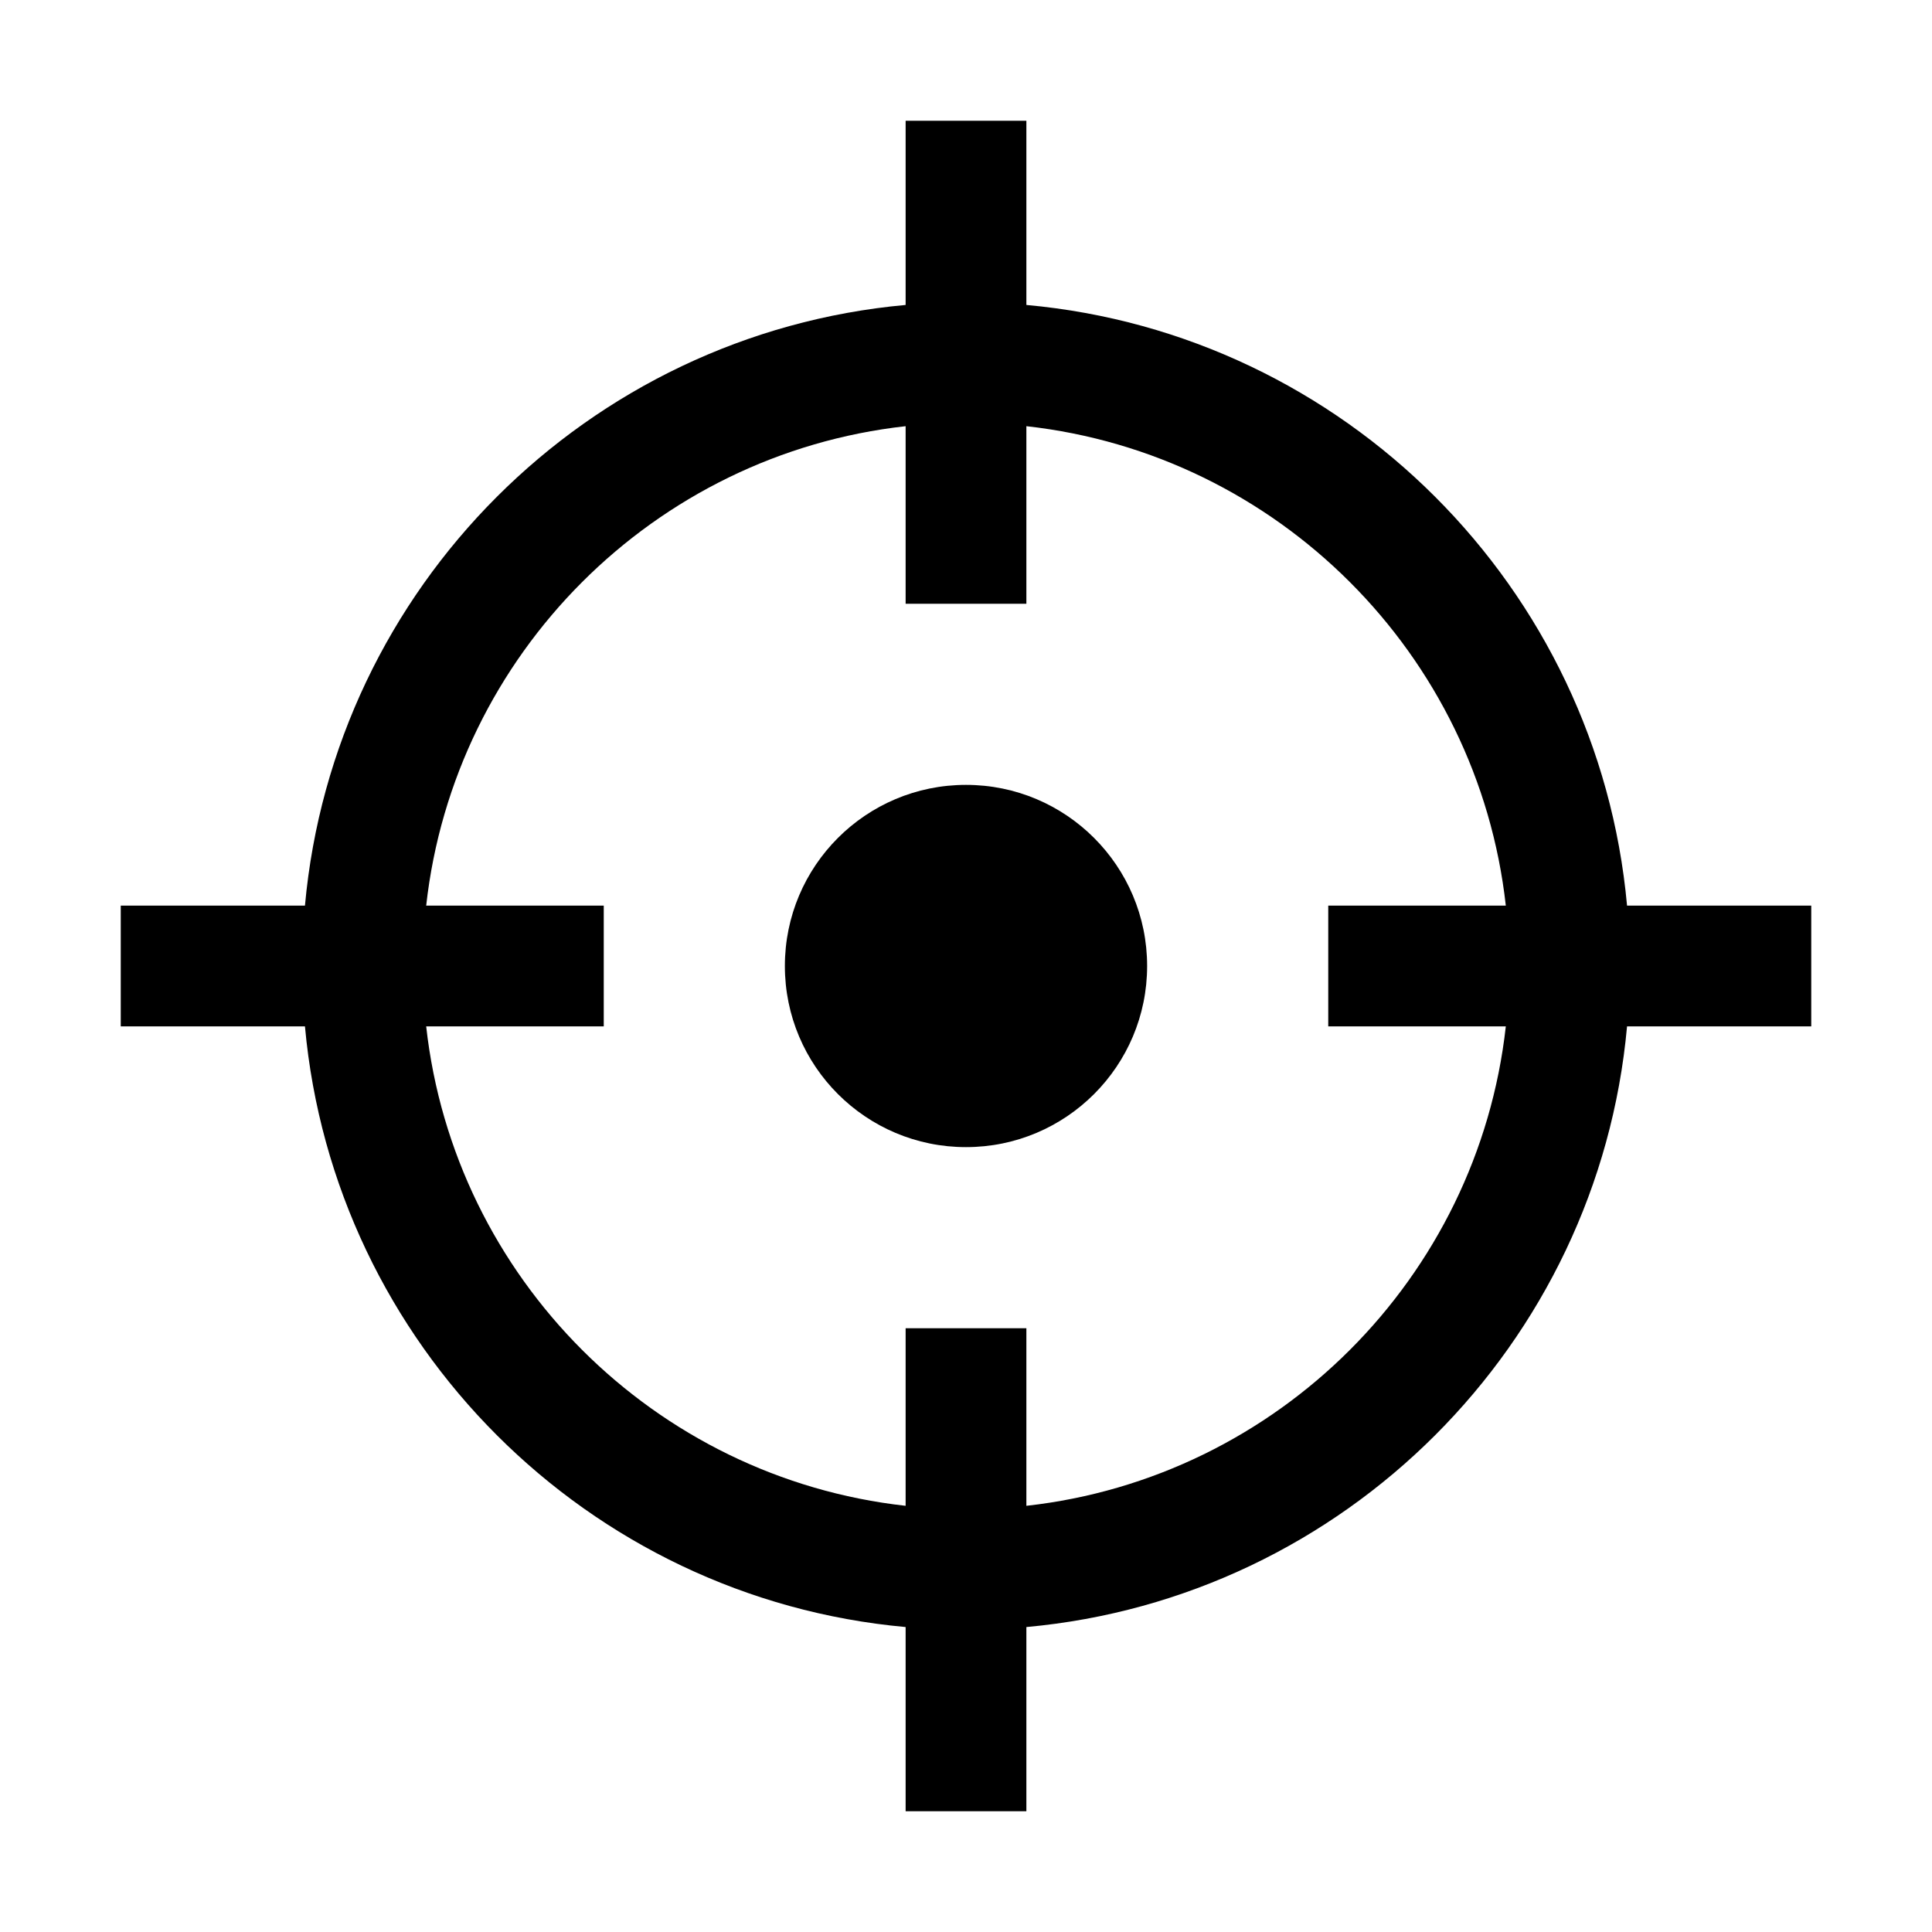 <?xml version="1.0" encoding="UTF-8"?><svg id="Outlined" xmlns="http://www.w3.org/2000/svg" width="32" height="32" viewBox="0 0 32 32"><circle cx="16" cy="16" r="3" stroke-width="0"/><path d="M26.949,15c-.478-5.268-4.681-9.472-9.949-9.949v-3.051h-2v3.051c-5.268.478-9.472,4.681-9.949,9.949h-3.051v2h3.051c.478,5.268,4.681,9.472,9.949,9.949v3.051h2v-3.051c5.268-.478,9.472-4.681,9.949-9.949h3.051v-2h-3.051ZM17,24.941v-2.941h-2v2.941c-4.164-.463-7.478-3.776-7.941-7.941h2.941v-2h-2.941c.463-4.165,3.777-7.478,7.941-7.941v2.941h2v-2.941c4.164.463,7.478,3.776,7.941,7.941h-2.941v2h2.941c-.463,4.165-3.777,7.478-7.941,7.941Z" stroke-width="0"/></svg>